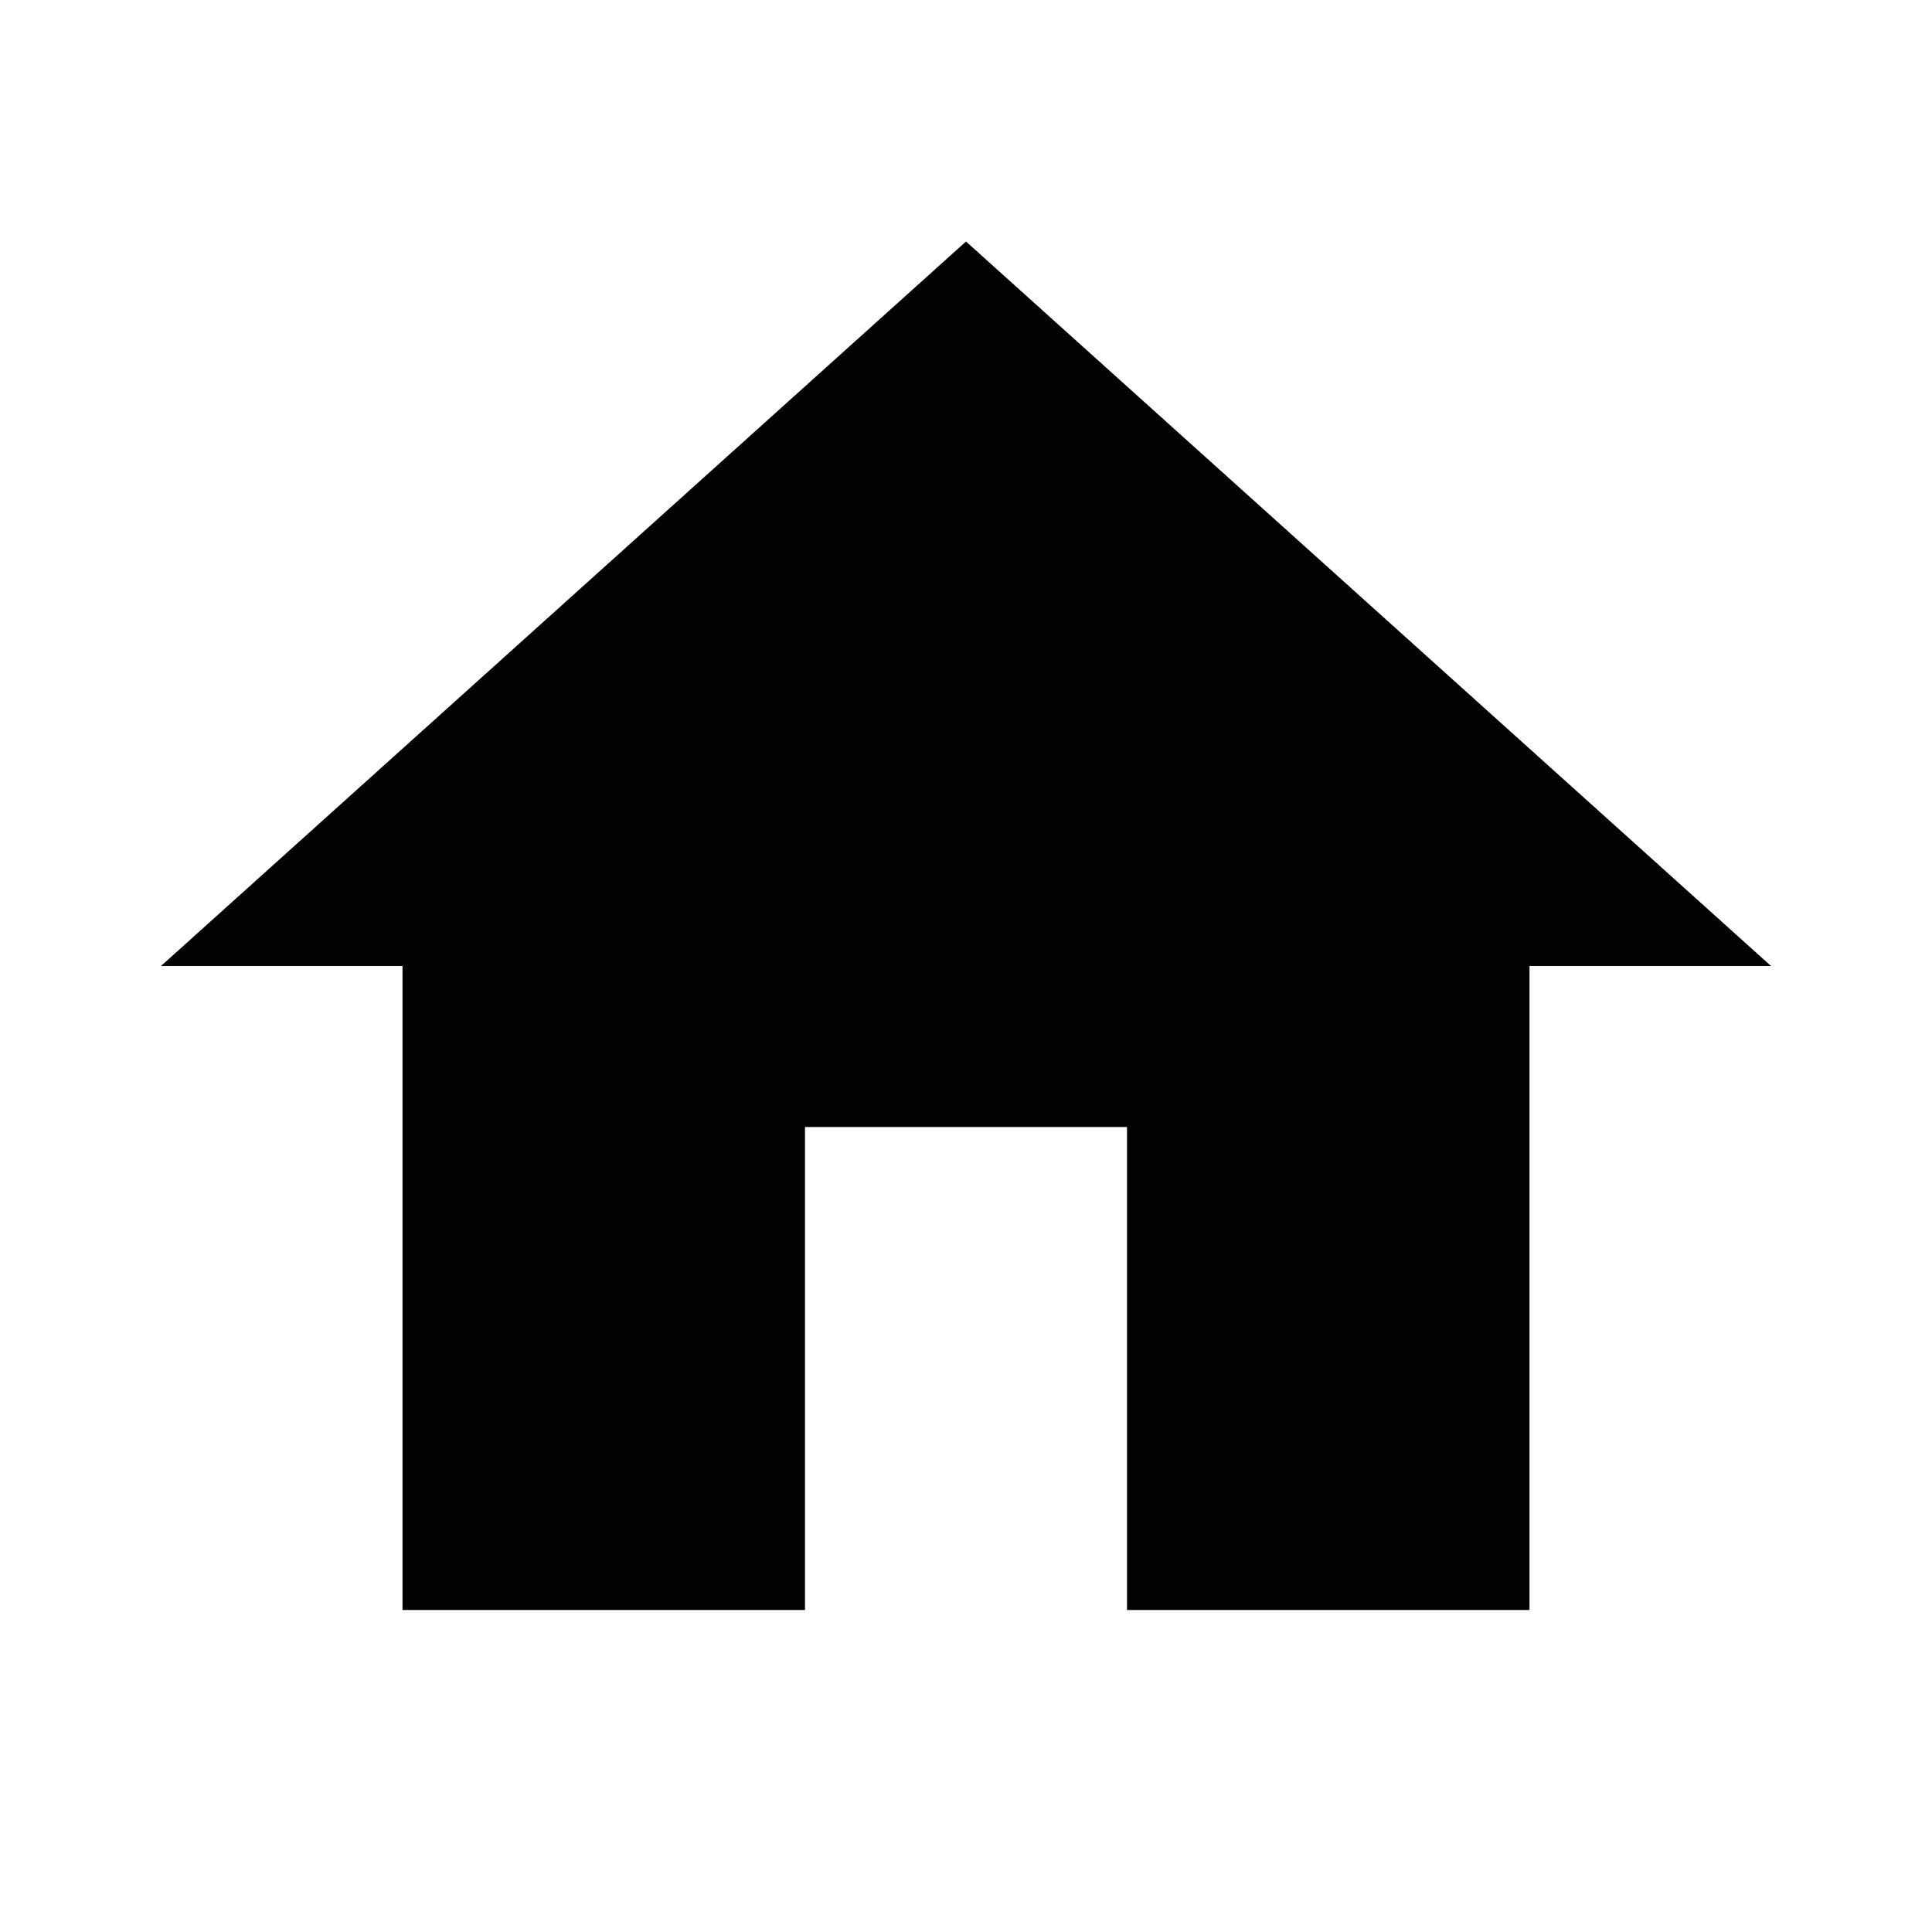 <svg xmlns="http://www.w3.org/2000/svg" style="width: 24px; height: 24px; overflow: visible; fill: rgb(3, 3, 3);" viewBox="0 0 24 24"><path d="M0 0h24v24H0z" fill="none"></path><path d="M10 20v-6h4v6h5v-8h3L12 3 2 12h3v8z"></path></svg>